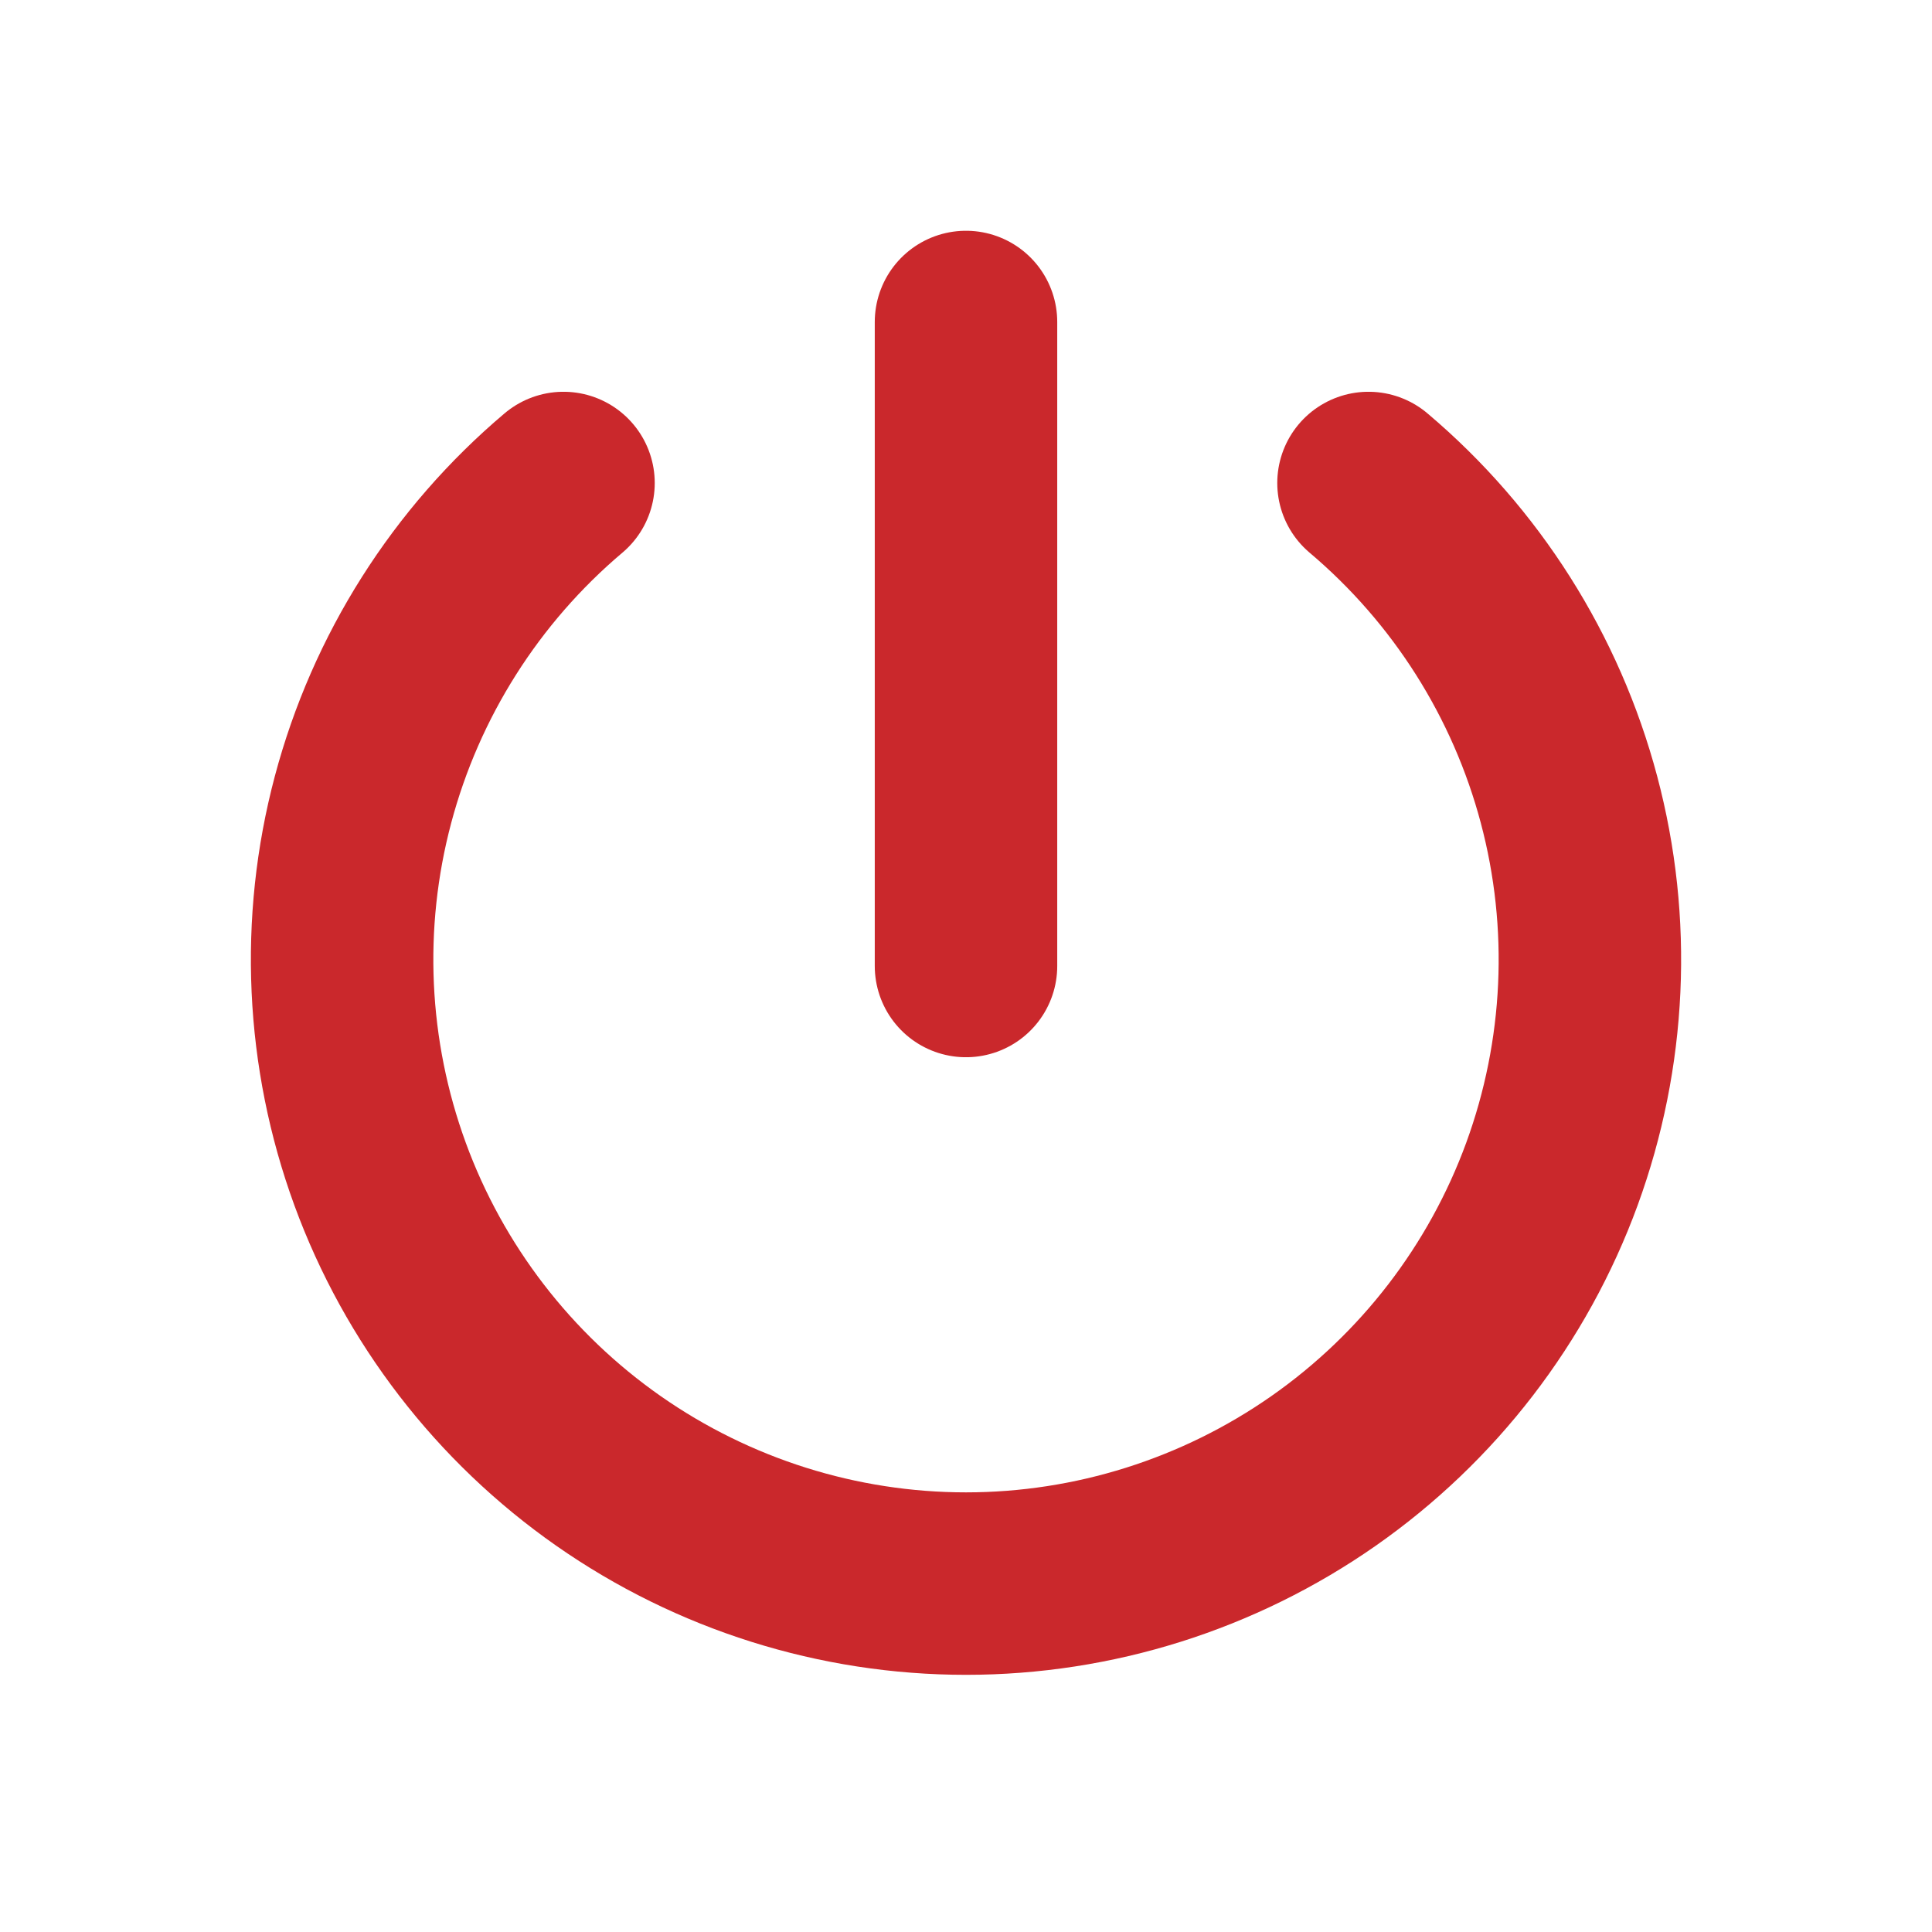 <svg width="18" height="18" viewBox="0 0 18 18" fill="none" xmlns="http://www.w3.org/2000/svg">
<path d="M5.25 4.5C4.34 5.269 3.688 6.298 3.382 7.45C3.076 8.601 3.132 9.819 3.541 10.938C3.95 12.056 4.693 13.022 5.67 13.705C6.646 14.387 7.809 14.754 9 14.754C10.191 14.754 11.354 14.387 12.33 13.705C13.307 13.022 14.05 12.056 14.459 10.938C14.868 9.819 14.924 8.601 14.618 7.45C14.312 6.298 13.66 5.269 12.75 4.5M9 3V9" stroke="#CA282C" stroke-width="1.7" stroke-linecap="round" stroke-linejoin="round"/>
</svg>
